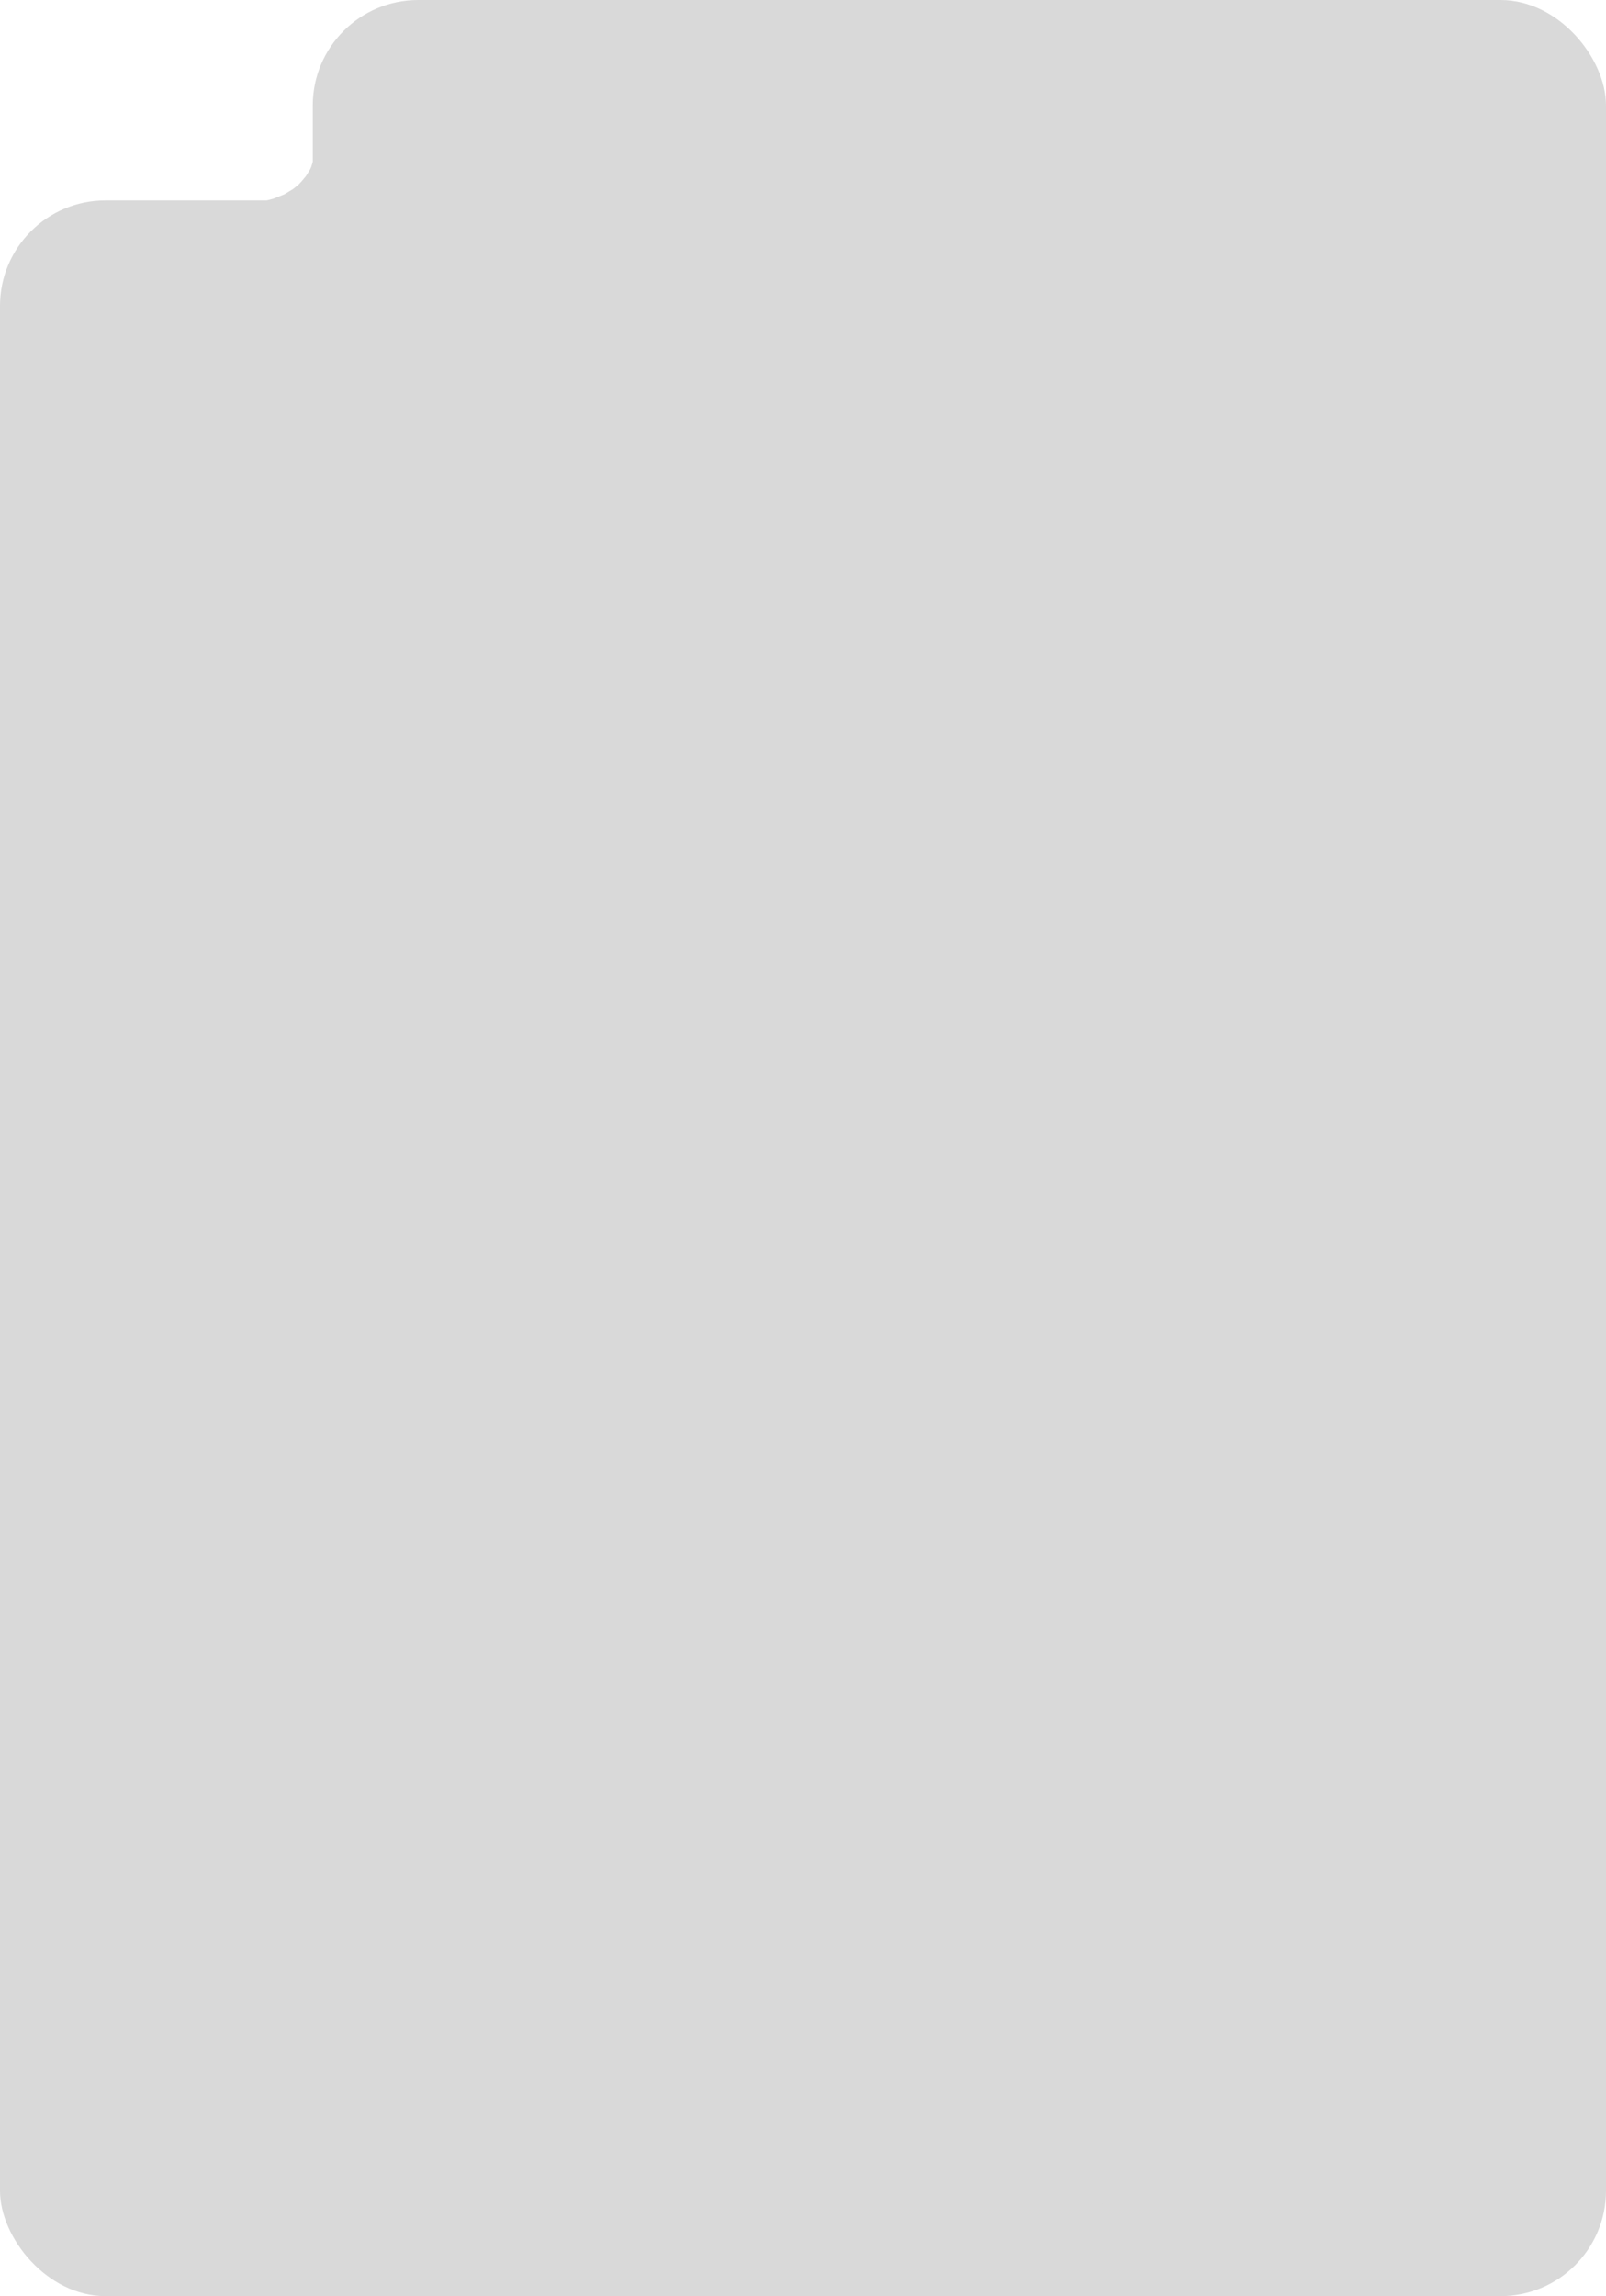 <svg width="457" height="653" viewBox="0 0 457 653" fill="none" xmlns="http://www.w3.org/2000/svg">
<rect x="89" width="368" height="653" rx="30" fill="#D9D9D9"/>
<rect y="57" width="314" height="596" rx="30" fill="#D9D9D9"/>
<path d="M72.9 58L74.8 57.746L76.067 57.492L77.017 57.237L77.967 56.983L78.6 56.729L79.867 56.22L81.133 55.712L82.4 54.949L83.667 54.186L83.983 53.932L84.3 53.678L84.617 53.424L84.933 53.169L85.25 52.915L86.2 51.898L86.833 51.136L87.467 50.373L88.1 49.356L88.417 48.847L88.733 48.339L89.05 47.576L89.367 46.559L89.683 45.542V45.288L90 43V58H72.9Z" fill="#D9D9D9"/>
<path d="M72.9 58H71.633H71H90M72.9 58L74.8 57.746L76.067 57.492L77.017 57.237L77.967 56.983L78.6 56.729L79.867 56.22L81.133 55.712L82.4 54.949L83.667 54.186L83.983 53.932L84.3 53.678L84.617 53.424L84.933 53.169L85.25 52.915L86.2 51.898L86.833 51.136L87.467 50.373L88.1 49.356L88.417 48.847L88.733 48.339L89.05 47.576L89.367 46.559L89.683 45.542V45.288L90 43V58M72.9 58H90" stroke="#D9D9D9"/>
</svg>
